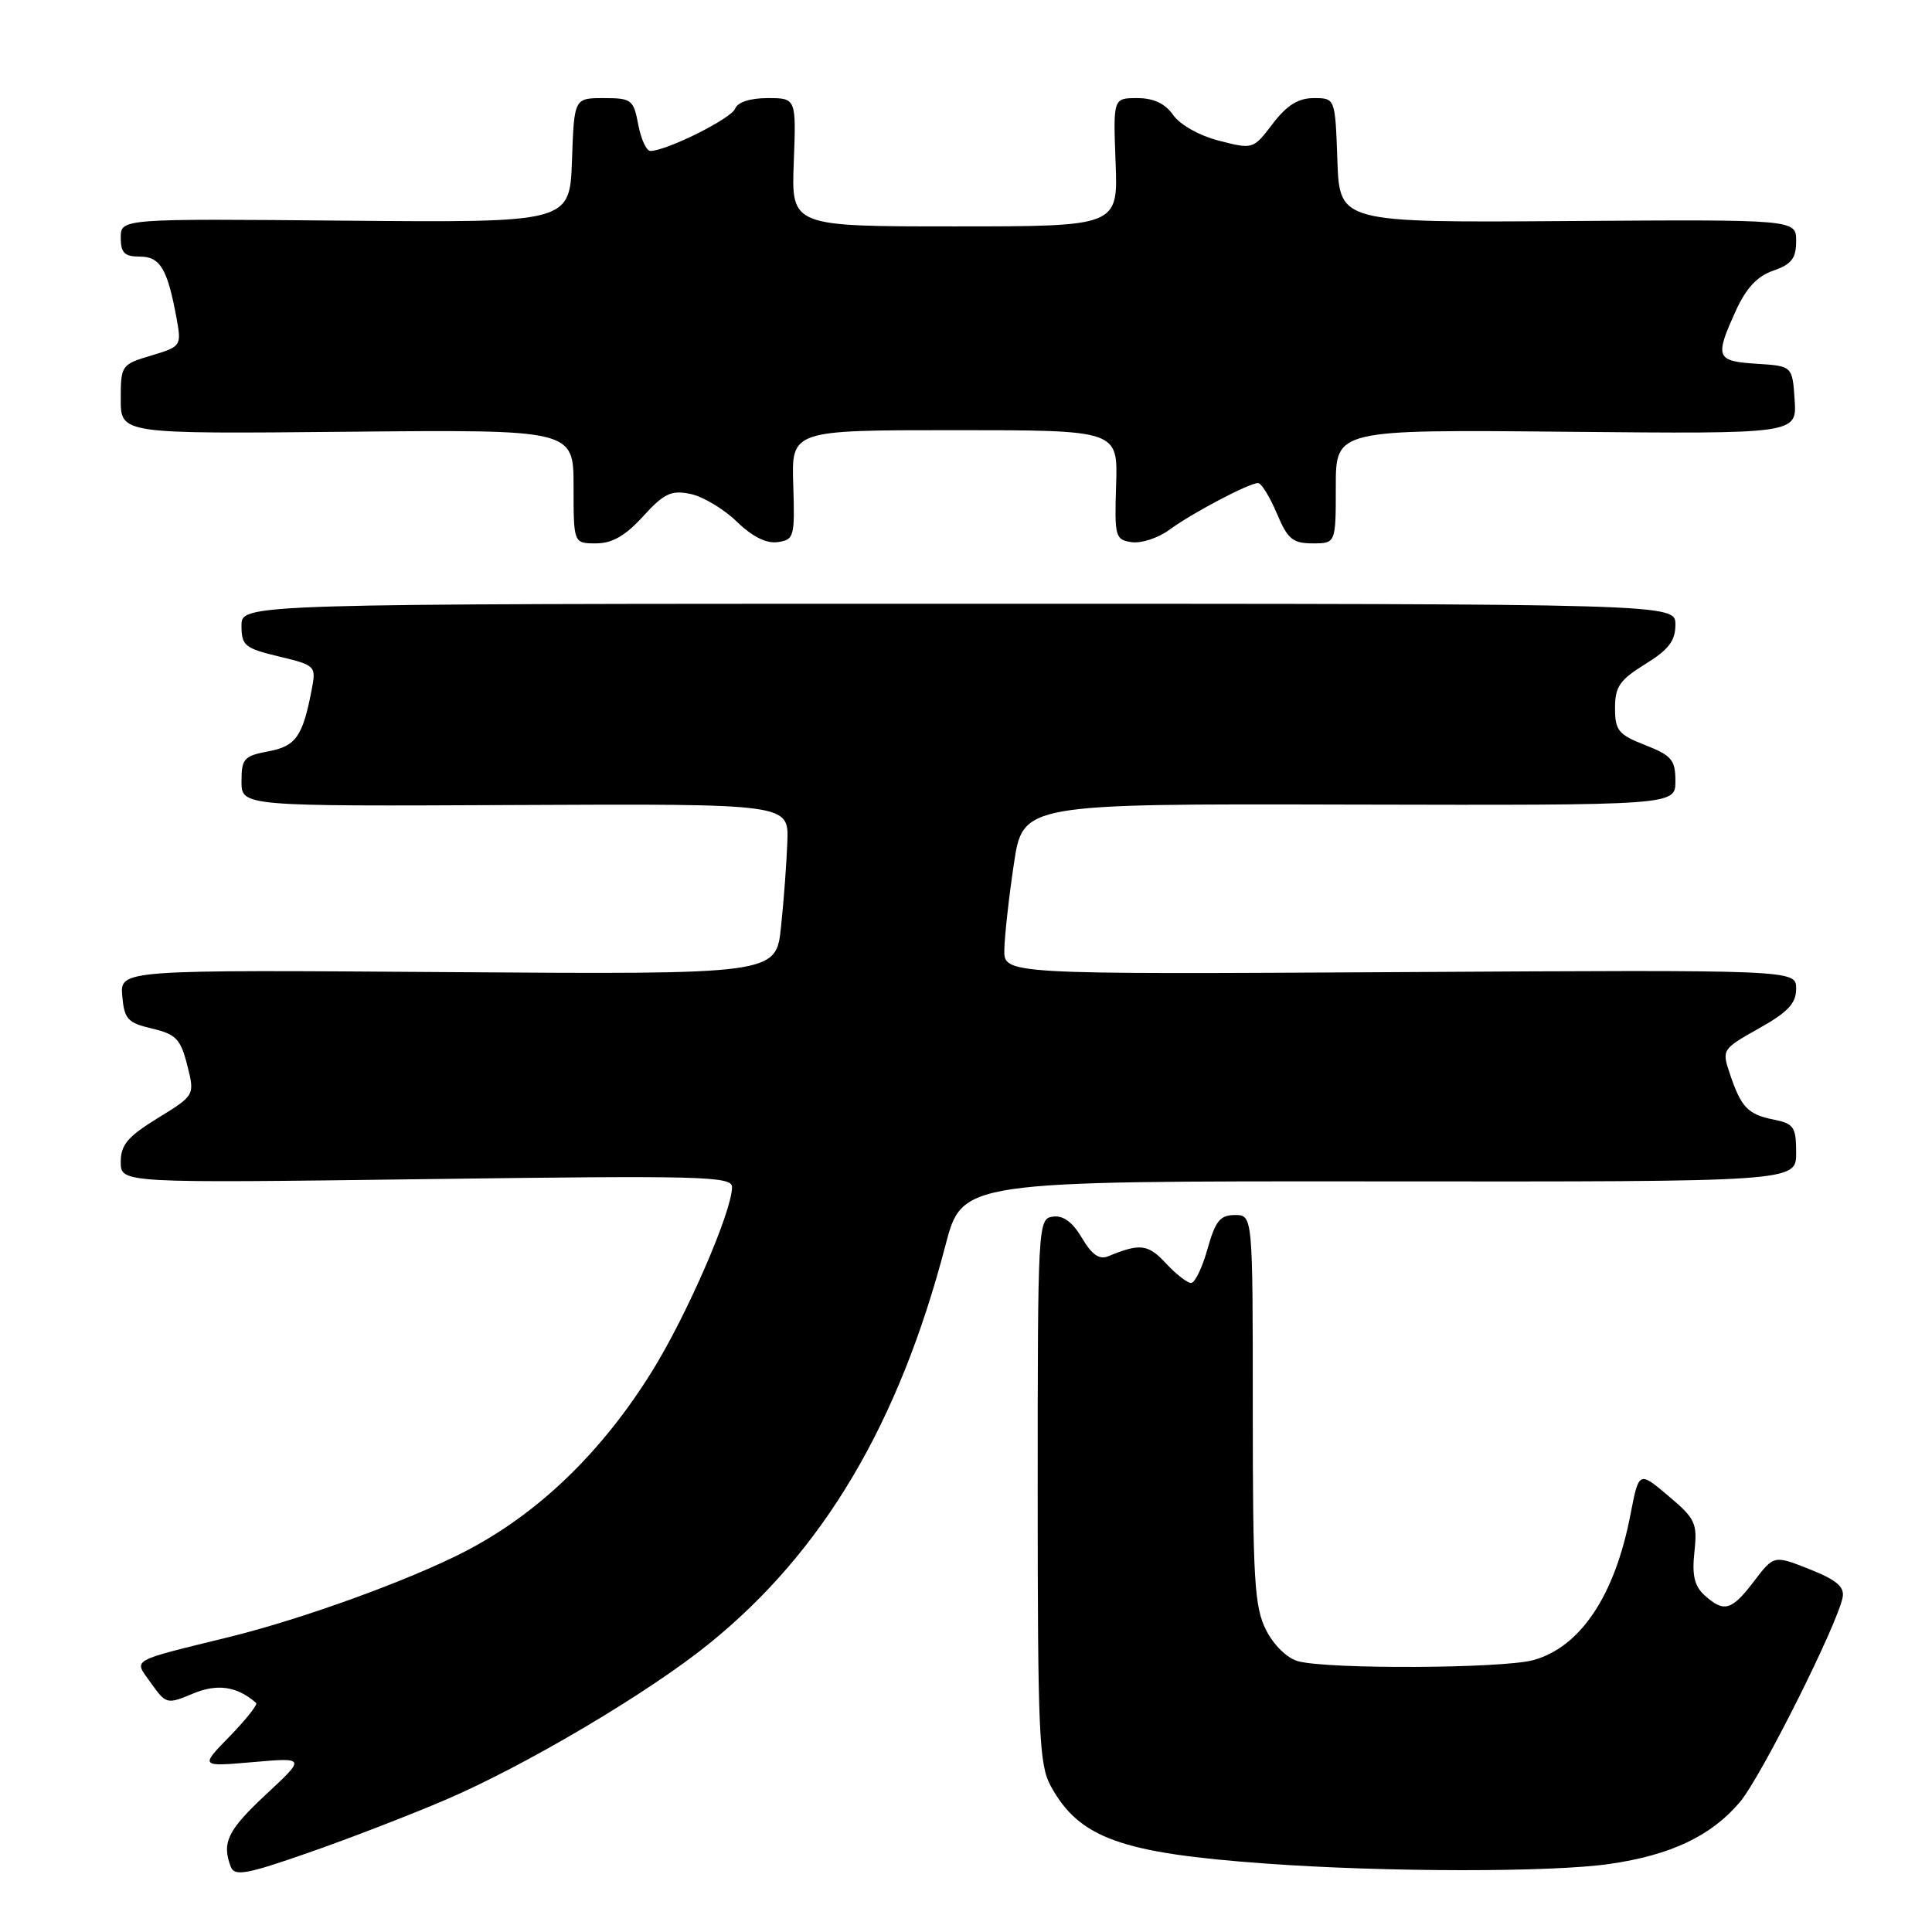 <?xml version="1.0" encoding="UTF-8" standalone="no"?>
<!DOCTYPE svg PUBLIC "-//W3C//DTD SVG 1.1//EN" "http://www.w3.org/Graphics/SVG/1.1/DTD/svg11.dtd" >
<svg xmlns="http://www.w3.org/2000/svg" xmlns:xlink="http://www.w3.org/1999/xlink" version="1.1" viewBox="0 0 256 256">
 <g >
 <path fill="currentColor"
d=" M 59.00 238.50 C 69.63 233.95 85.93 224.30 93.97 217.79 C 109.08 205.56 119.10 188.66 125.28 165.00 C 127.50 156.50 127.50 156.50 182.75 156.54 C 238.00 156.59 238.00 156.59 238.00 152.77 C 238.00 149.33 237.70 148.89 235.02 148.35 C 231.60 147.67 230.71 146.74 229.21 142.27 C 228.14 139.09 228.19 139.01 233.06 136.27 C 236.92 134.11 238.00 132.95 238.00 131.00 C 238.00 128.50 238.00 128.50 185.50 128.81 C 133.00 129.11 133.00 129.11 133.08 125.81 C 133.12 123.99 133.68 118.90 134.34 114.50 C 135.53 106.50 135.53 106.50 178.76 106.61 C 222.00 106.71 222.00 106.71 222.00 103.51 C 222.00 100.70 221.51 100.11 218.00 98.73 C 214.44 97.34 214.00 96.79 214.00 93.82 C 214.00 90.99 214.62 90.09 218.00 88.00 C 221.11 86.08 222.00 84.91 222.00 82.76 C 222.00 80.00 222.00 80.00 127.00 80.00 C 32.00 80.00 32.00 80.00 32.00 82.90 C 32.00 85.55 32.43 85.90 36.96 86.99 C 41.81 88.15 41.90 88.24 41.31 91.34 C 40.11 97.60 39.22 98.87 35.55 99.56 C 32.33 100.16 32.00 100.53 32.00 103.53 C 32.00 106.84 32.00 106.84 68.25 106.67 C 104.50 106.50 104.50 106.50 104.33 111.50 C 104.23 114.25 103.86 119.34 103.49 122.81 C 102.83 129.12 102.83 129.12 59.37 128.81 C 15.91 128.50 15.91 128.50 16.20 131.97 C 16.47 135.05 16.91 135.53 20.15 136.29 C 23.32 137.04 23.93 137.67 24.81 141.14 C 25.82 145.13 25.82 145.13 20.91 148.15 C 16.92 150.61 16.00 151.69 16.00 153.97 C 16.00 156.77 16.00 156.77 56.50 156.24 C 93.03 155.75 97.00 155.86 97.00 157.29 C 97.00 160.51 90.98 174.37 86.34 181.80 C 79.63 192.57 71.22 200.64 61.50 205.64 C 54.12 209.43 40.14 214.50 30.50 216.88 C 16.94 220.22 17.71 219.78 19.99 222.99 C 22.00 225.82 22.12 225.85 25.55 224.42 C 28.81 223.05 31.42 223.44 33.94 225.65 C 34.17 225.86 32.60 227.85 30.44 230.07 C 26.50 234.10 26.50 234.10 33.50 233.49 C 40.50 232.88 40.50 232.88 35.25 237.77 C 30.16 242.51 29.36 244.16 30.58 247.36 C 31.08 248.65 32.63 248.37 40.83 245.51 C 46.15 243.66 54.33 240.50 59.00 238.50 Z  M 213.29 246.98 C 221.40 245.81 226.75 243.27 230.54 238.79 C 233.31 235.54 243.49 215.23 244.16 211.65 C 244.42 210.25 243.35 209.35 239.78 207.93 C 235.06 206.06 235.06 206.06 232.41 209.53 C 229.44 213.43 228.44 213.71 225.86 211.38 C 224.52 210.16 224.18 208.73 224.52 205.63 C 224.93 201.83 224.66 201.24 221.06 198.21 C 217.16 194.91 217.16 194.91 216.04 200.71 C 213.98 211.42 209.43 218.23 203.19 219.97 C 199.14 221.09 175.99 221.21 172.00 220.12 C 170.54 219.72 168.78 218.00 167.75 215.97 C 166.22 212.94 166.00 209.27 166.00 186.75 C 166.00 161.00 166.00 161.00 163.63 161.00 C 161.67 161.00 161.04 161.79 160.00 165.50 C 159.31 167.97 158.33 170.00 157.82 170.00 C 157.32 170.00 155.81 168.82 154.47 167.38 C 152.13 164.85 151.05 164.72 146.85 166.46 C 145.66 166.95 144.67 166.26 143.36 164.03 C 142.11 161.92 140.88 161.02 139.51 161.21 C 137.54 161.49 137.50 162.19 137.50 197.50 C 137.50 229.74 137.68 233.83 139.23 236.66 C 143.01 243.57 148.55 245.56 167.84 246.94 C 183.63 248.08 205.57 248.10 213.29 246.98 Z  M 85.21 68.42 C 87.97 65.39 88.92 64.93 91.45 65.44 C 93.10 65.77 95.87 67.42 97.61 69.10 C 99.69 71.12 101.55 72.05 103.06 71.83 C 105.23 71.52 105.33 71.12 105.11 64.25 C 104.87 57.00 104.87 57.00 126.50 57.00 C 148.13 57.00 148.13 57.00 147.89 64.25 C 147.67 71.14 147.77 71.52 149.96 71.84 C 151.23 72.02 153.46 71.29 154.92 70.22 C 157.93 68.00 165.52 63.99 166.71 64.01 C 167.14 64.02 168.25 65.82 169.18 68.01 C 170.61 71.43 171.29 72.00 173.93 72.00 C 177.00 72.00 177.00 72.00 177.00 64.46 C 177.00 56.92 177.00 56.92 207.55 57.21 C 238.09 57.50 238.09 57.50 237.80 53.00 C 237.50 48.50 237.50 48.50 232.75 48.20 C 227.38 47.85 227.19 47.38 229.99 41.21 C 231.36 38.19 232.83 36.60 234.97 35.86 C 237.39 35.02 238.00 34.23 238.00 31.94 C 238.00 29.08 238.00 29.08 207.75 29.29 C 177.50 29.50 177.50 29.50 177.21 21.25 C 176.92 13.00 176.92 13.00 174.08 13.00 C 172.02 13.00 170.52 13.94 168.64 16.40 C 166.07 19.78 166.02 19.80 161.54 18.65 C 158.96 17.99 156.36 16.54 155.46 15.25 C 154.39 13.72 152.87 13.00 150.69 13.00 C 147.50 13.00 147.50 13.00 147.82 21.50 C 148.15 30.00 148.15 30.00 126.50 30.00 C 104.85 30.00 104.85 30.00 105.18 21.50 C 105.50 13.00 105.50 13.00 101.72 13.00 C 99.39 13.00 97.73 13.54 97.40 14.41 C 96.89 15.72 88.30 20.00 86.18 20.00 C 85.65 20.00 84.93 18.43 84.57 16.50 C 83.95 13.21 83.68 13.00 80.00 13.00 C 76.08 13.00 76.08 13.00 75.79 21.25 C 75.50 29.50 75.50 29.50 45.75 29.24 C 16.00 28.97 16.00 28.97 16.00 31.49 C 16.00 33.51 16.49 34.00 18.52 34.00 C 21.23 34.00 22.19 35.61 23.40 42.20 C 24.06 45.84 24.00 45.92 20.04 47.11 C 16.08 48.29 16.00 48.41 16.00 52.91 C 16.00 57.50 16.00 57.50 46.00 57.21 C 76.00 56.92 76.00 56.92 76.00 64.46 C 76.00 72.00 76.00 72.00 78.98 72.00 C 81.12 72.00 82.87 70.99 85.21 68.42 Z "/>
</g>
</svg>